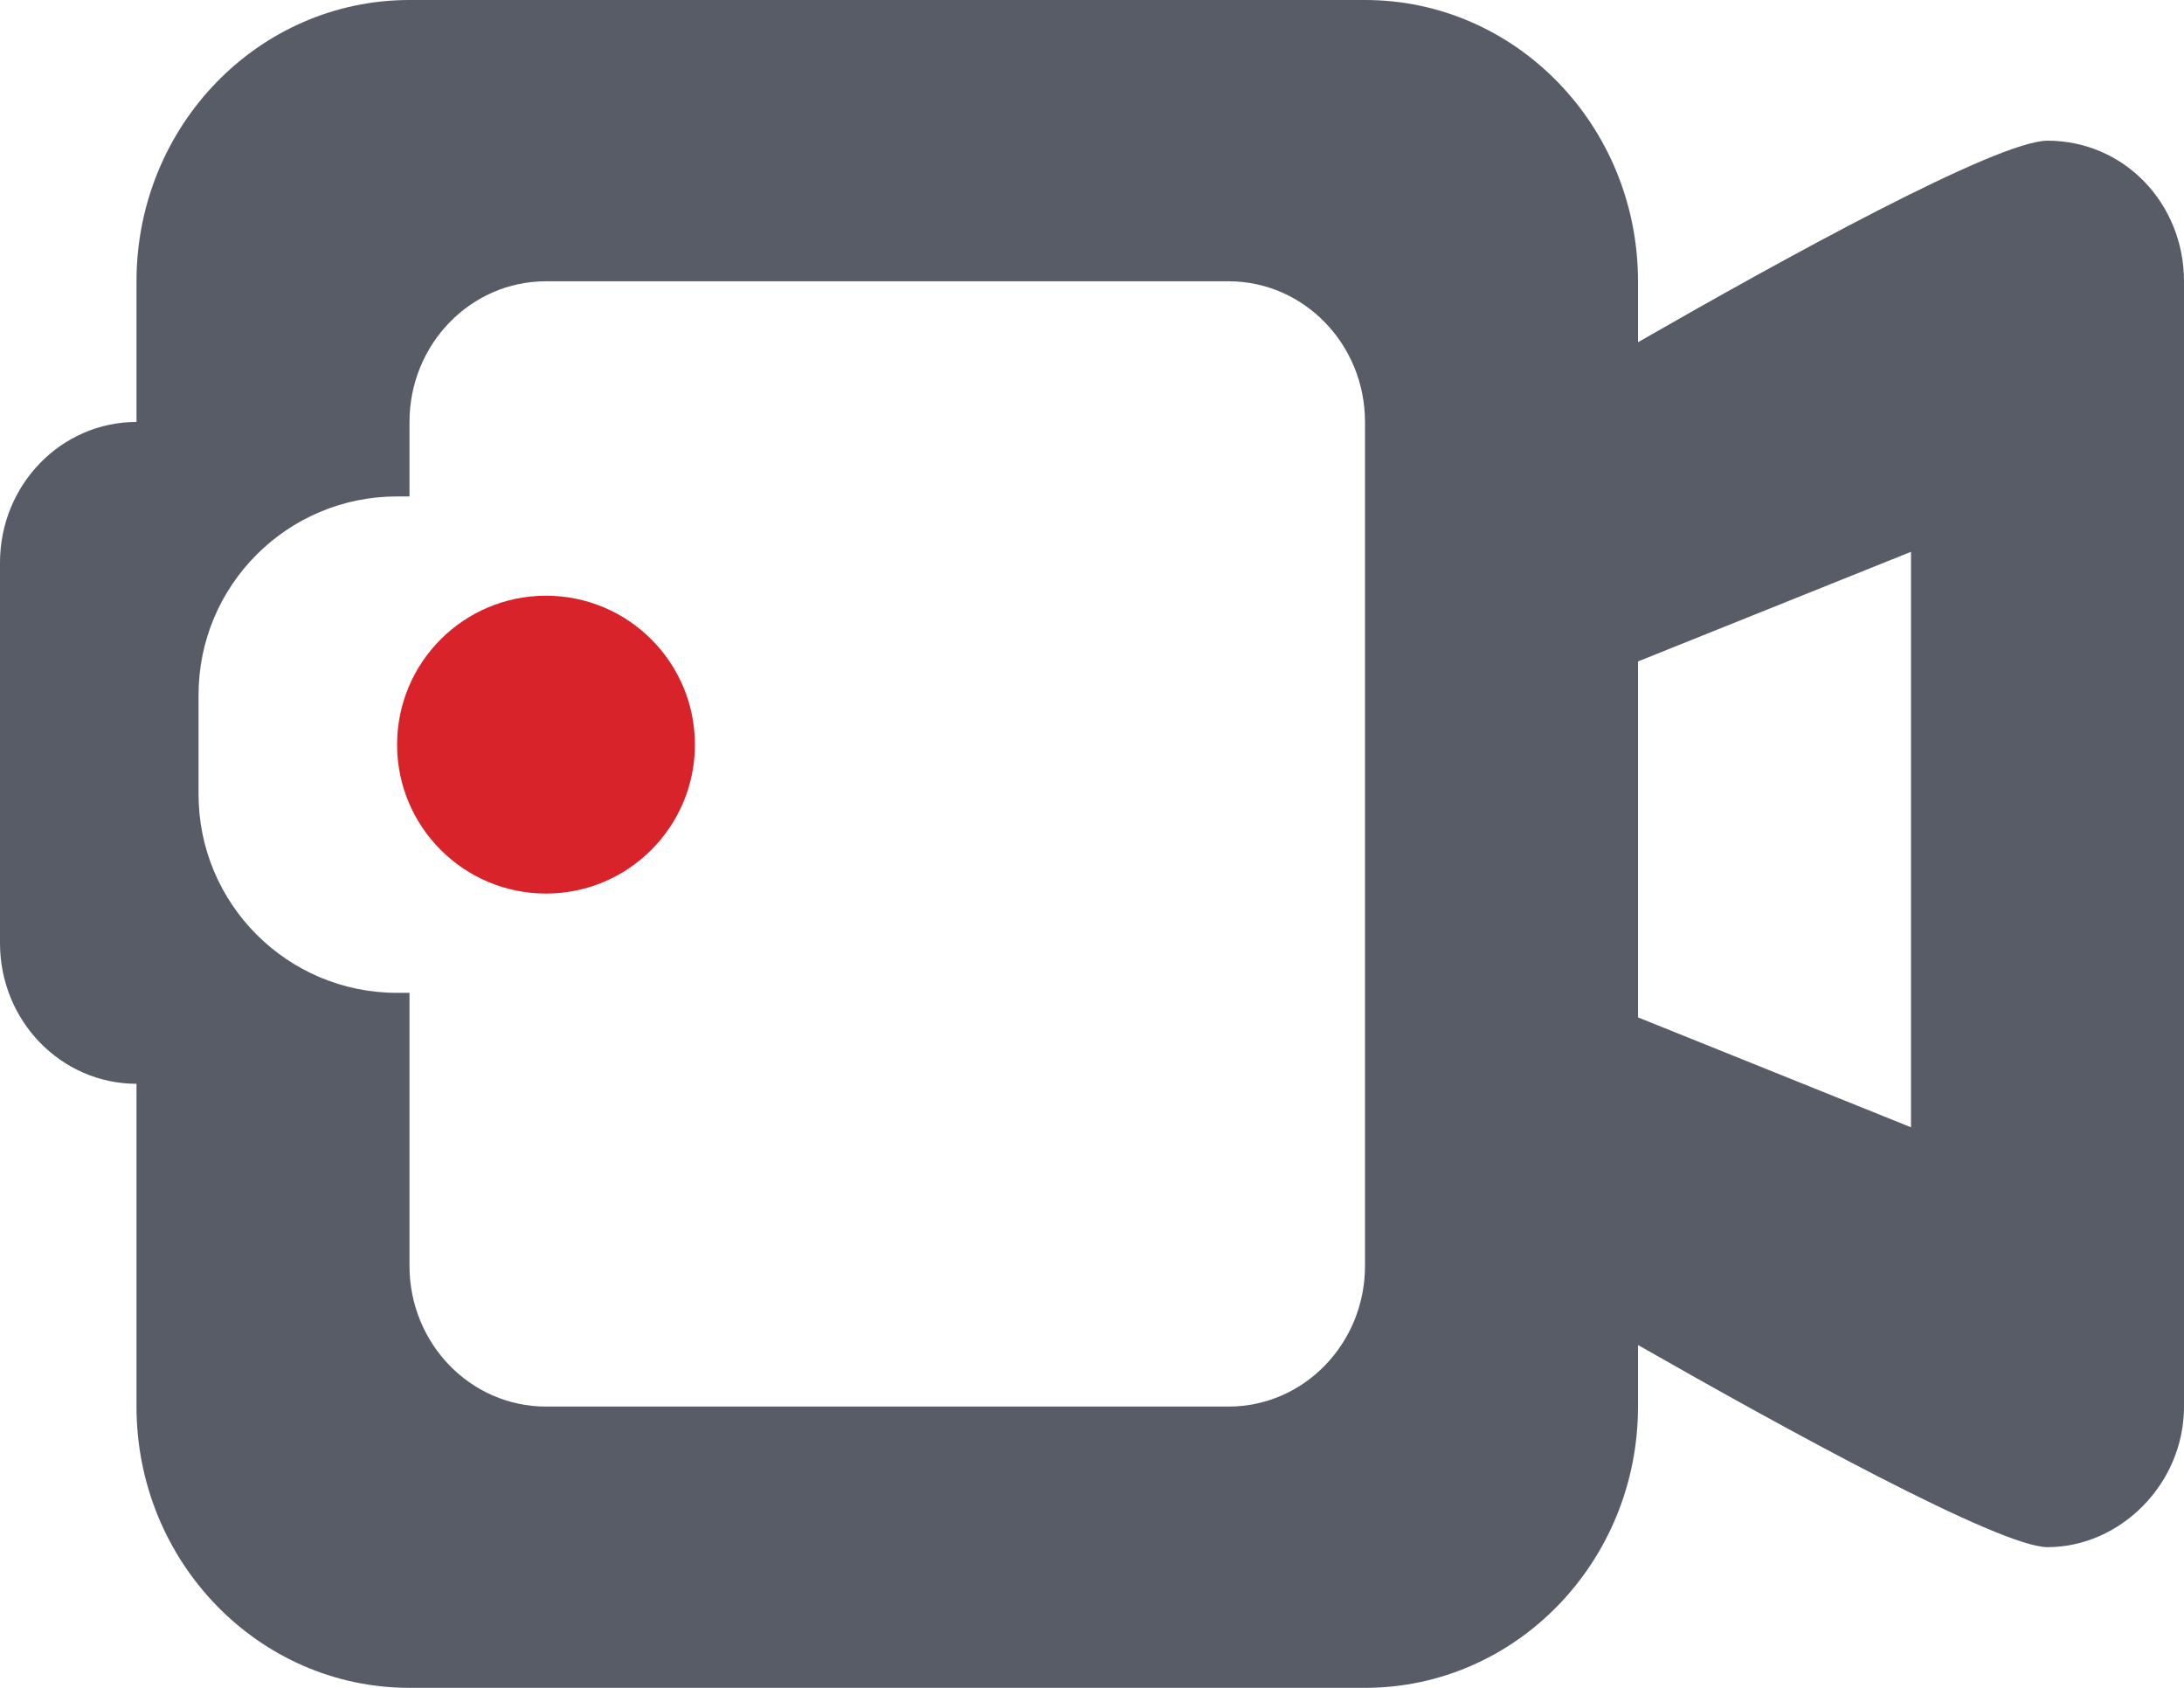 <svg 
 xmlns="http://www.w3.org/2000/svg"
 xmlns:xlink="http://www.w3.org/1999/xlink"
 width="22px" height="17px">
<path fill-rule="evenodd"  fill="rgb(87, 92, 103)"
 d="M20.625,15.583 C20.148,15.583 17.969,14.386 16.500,13.547 L16.500,14.167 C16.500,15.731 15.269,17.000 13.750,17.000 L4.125,17.000 C2.606,17.000 1.375,15.731 1.375,14.167 L1.375,10.916 C0.616,10.916 -0.000,10.282 -0.000,9.500 L-0.000,5.667 C-0.000,4.884 0.616,4.250 1.375,4.250 L1.375,2.833 C1.375,1.268 2.606,-0.000 4.125,-0.000 L13.750,-0.000 C15.269,-0.000 16.500,1.268 16.500,2.833 L16.500,3.447 C17.959,2.609 20.122,1.417 20.625,1.417 C21.398,1.417 22.000,2.051 22.000,2.833 L22.000,14.167 C22.000,14.949 21.355,15.583 20.625,15.583 ZM13.750,11.333 L13.750,5.667 L13.750,4.250 C13.750,3.468 13.135,2.833 12.375,2.833 L5.500,2.833 C4.740,2.833 4.125,3.468 4.125,4.250 L4.125,5.000 L4.000,5.000 C2.895,5.000 2.000,5.895 2.000,7.000 L2.000,8.000 C2.000,9.104 2.895,10.000 4.000,10.000 L4.125,10.000 L4.125,12.750 C4.125,13.532 4.740,14.167 5.500,14.167 L12.375,14.167 C13.135,14.167 13.750,13.532 13.750,12.750 L13.750,11.333 ZM19.250,5.558 L16.500,6.662 L16.500,10.247 L19.250,11.354 L19.250,5.558 Z"/>
<path fill-rule="evenodd"  fill="rgb(216, 35, 42)"
 d="M5.500,6.000 C6.328,6.000 7.000,6.671 7.000,7.500 C7.000,8.328 6.328,9.000 5.500,9.000 C4.672,9.000 4.000,8.328 4.000,7.500 C4.000,6.671 4.672,6.000 5.500,6.000 Z"/>
</svg>